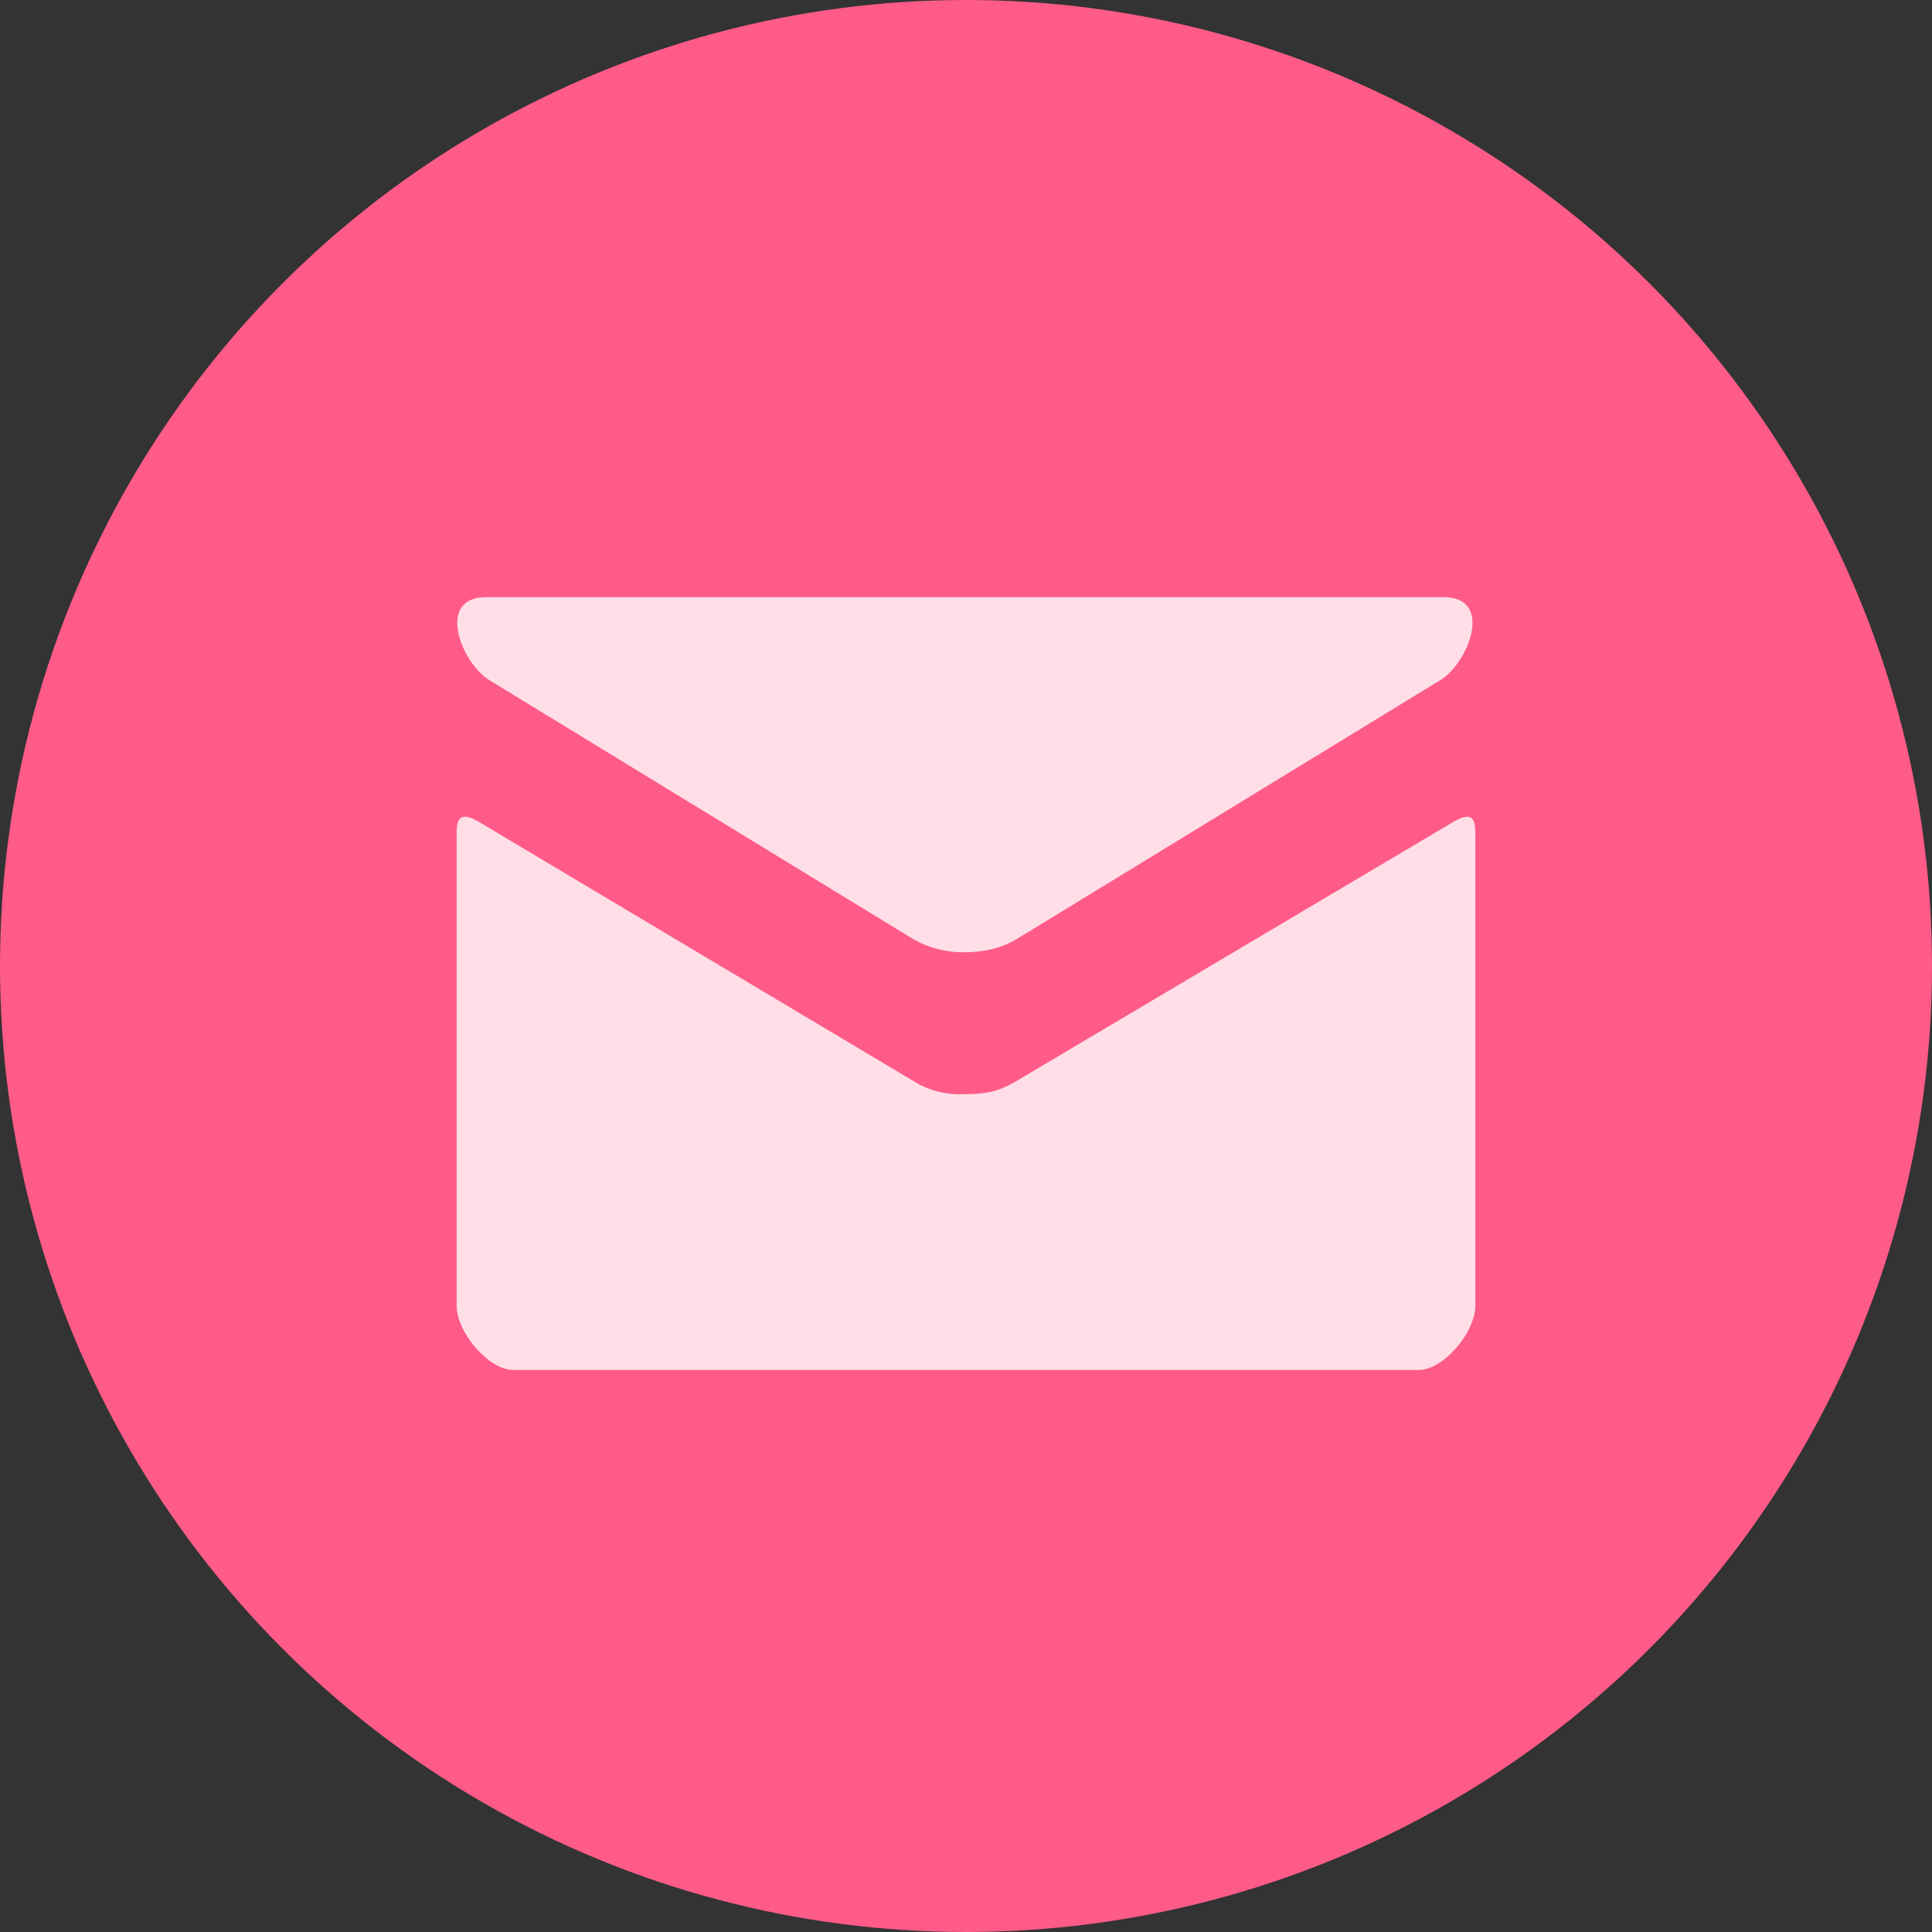 <svg width="55" height="55" viewBox="0 0 55 55" fill="none" xmlns="http://www.w3.org/2000/svg">
<rect x="0" y="0" width="55" height="55" fill="#333333" stroke="none"/>
<circle cx="27.5" cy="27.5" r="27.5" fill="#FE5B88"/>
<path d="M41.097 17H13.837C12.395 17 13.138 18.877 13.924 19.358L26.01 26.742C26.455 26.993 26.958 27.119 27.467 27.109C27.997 27.109 28.519 26.988 28.928 26.742C29.338 26.497 40.224 19.834 41.01 19.358C41.797 18.877 42.544 17 41.097 17Z" fill="white" fill-opacity="0.8"/>
<path d="M40.391 39C41.087 39 42 37.937 42 37.167V23.798V23.787C42 23.451 42 23.025 41.377 23.395L28.928 30.779C28.381 31.106 27.997 31.146 27.467 31.146C26.956 31.178 26.447 31.05 26.01 30.779L13.623 23.391C13 23.025 13 23.447 13 23.783L13 23.794V37.167C13 37.937 13.914 39 14.61 39H40.391Z" fill="white" fill-opacity="0.8"/>
</svg>
